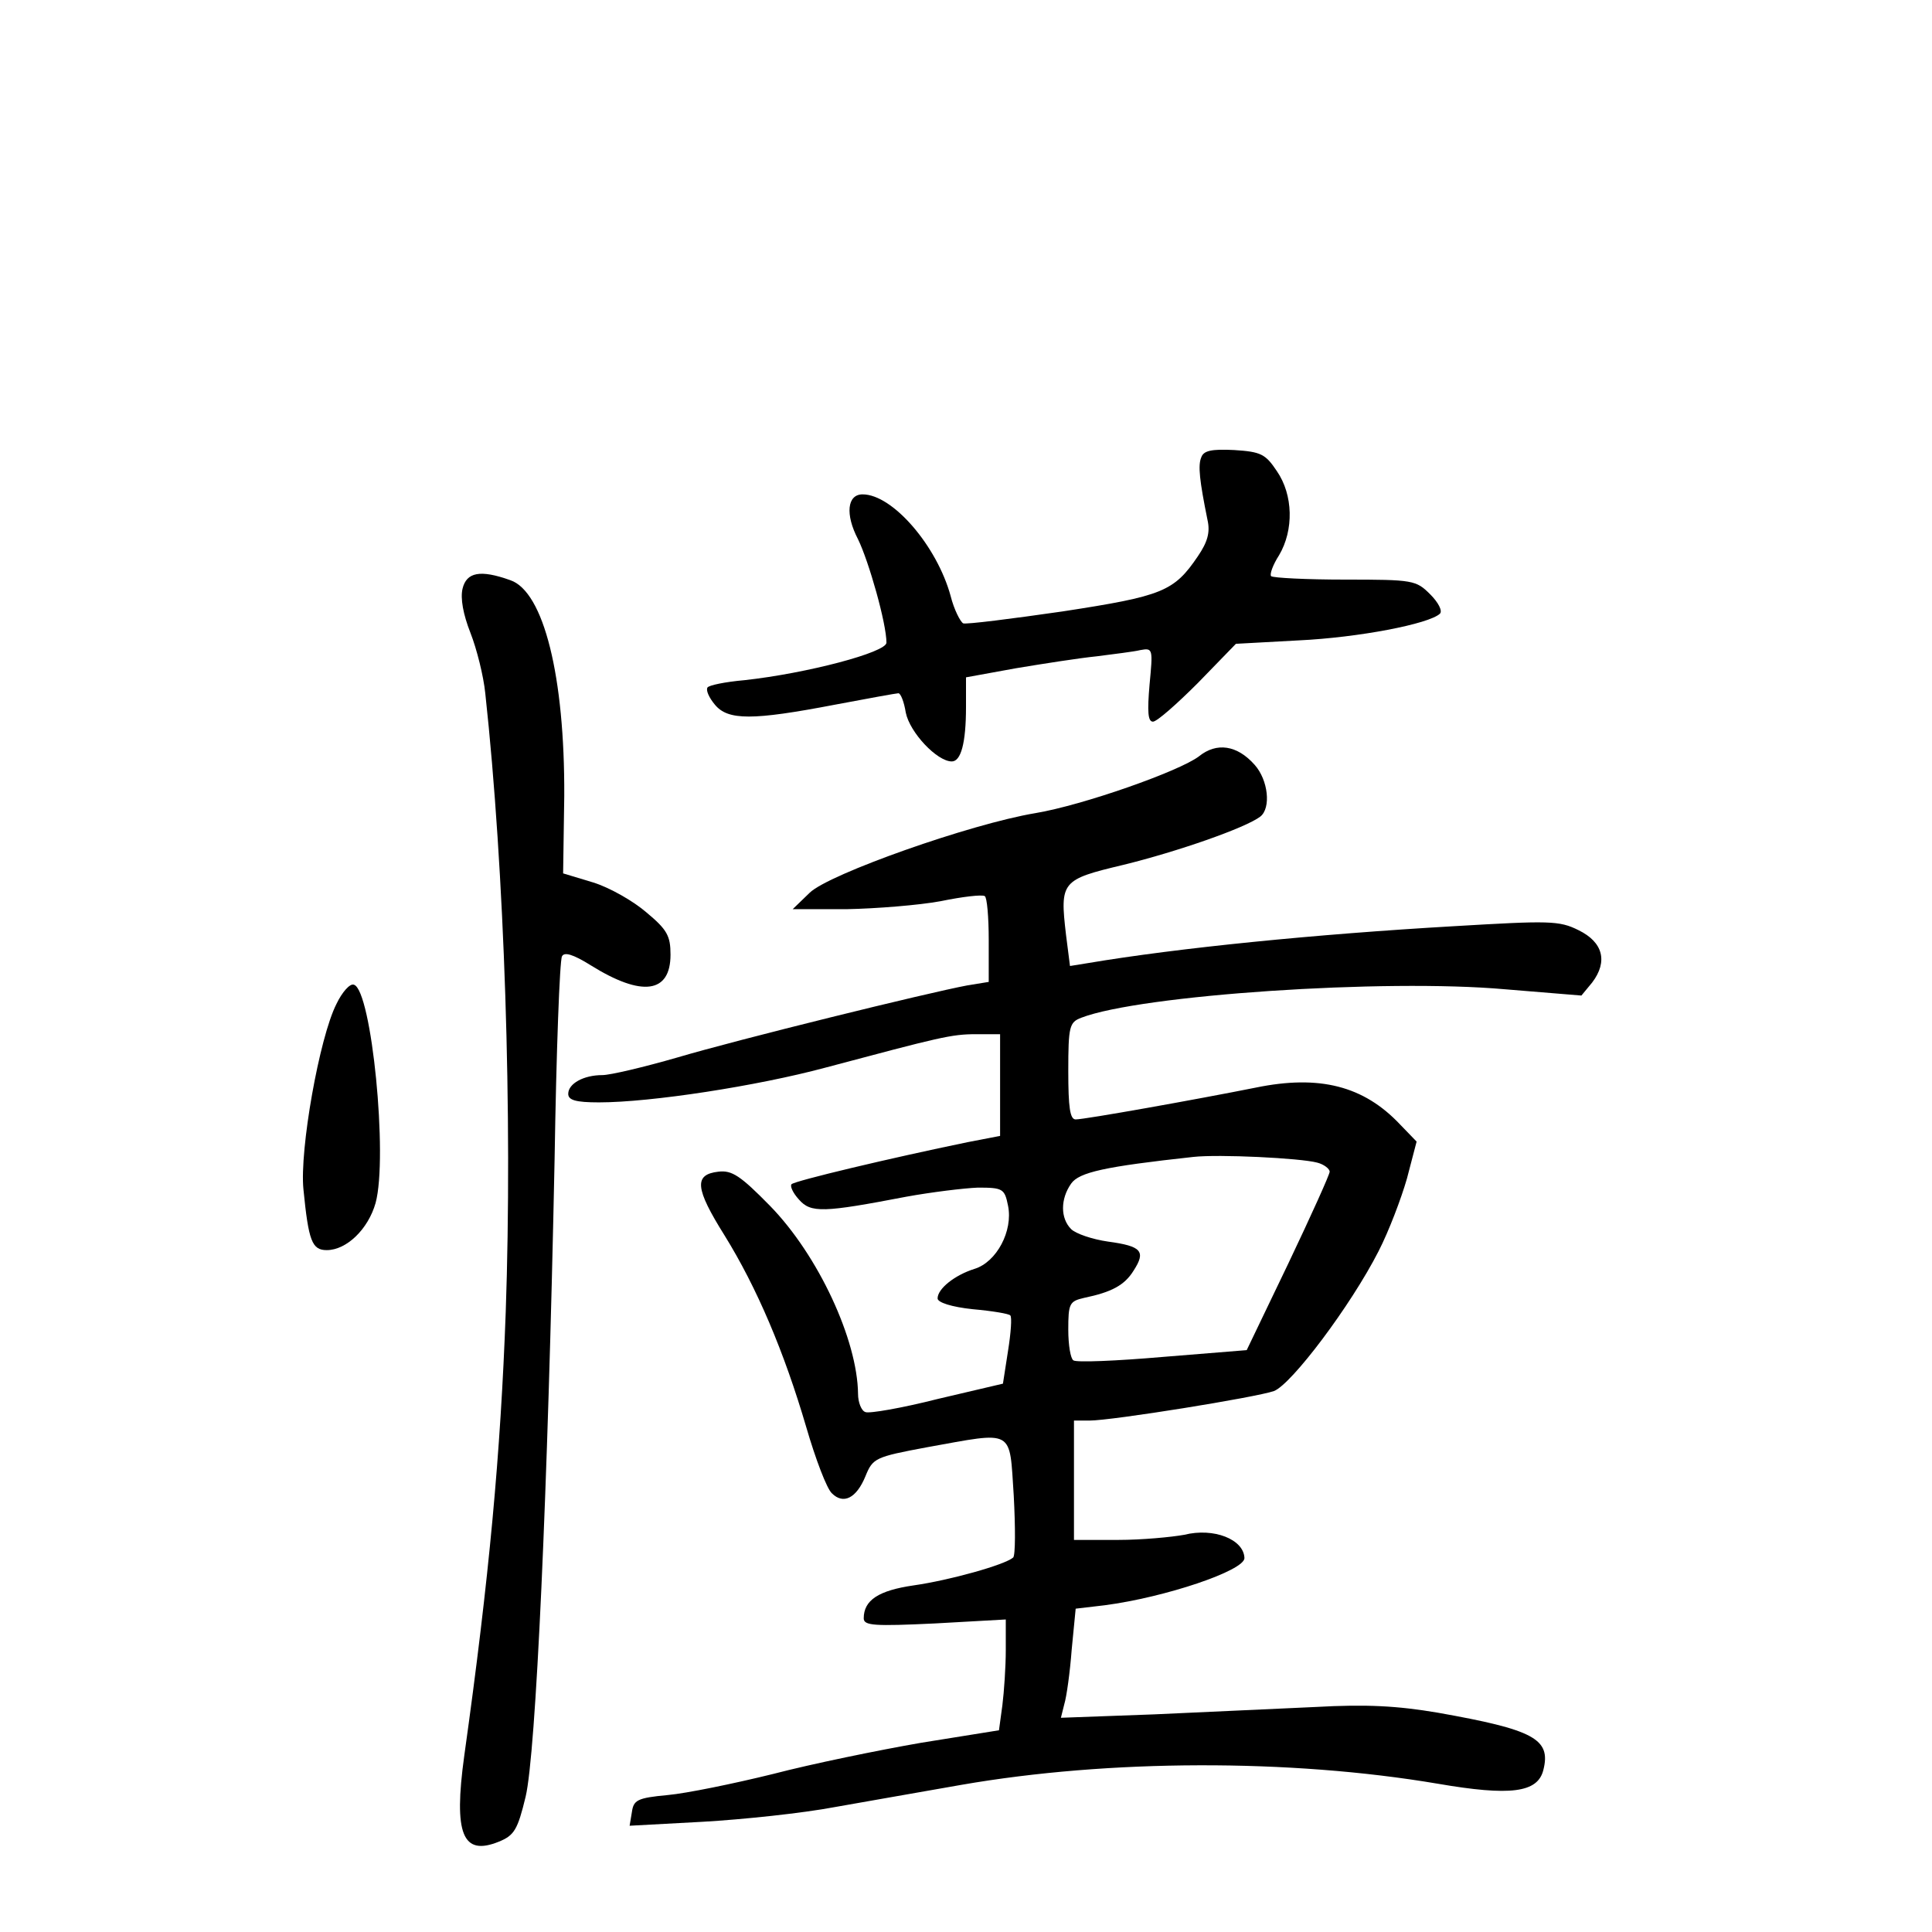 <?xml version="1.0" standalone="no"?>
<!DOCTYPE svg PUBLIC "-//W3C//DTD SVG 20010904//EN"
 "http://www.w3.org/TR/2001/REC-SVG-20010904/DTD/svg10.dtd">
<svg version="1.0" xmlns="http://www.w3.org/2000/svg"
 width="340pt" height="340pt" viewBox="0 0 340 340"
 preserveAspectRatio="xMidYMid meet">
<g transform="translate(0,340) scale(0.1,-0.1)"
fill="#000000" stroke="none">
<path d="M2114 2595 c-6 -14 -3 -41 11 -110 5 -22 0 -39 -17 -64 -42 -62 -62
-70 -238 -97 -90 -13 -169 -23 -175 -21 -5 3 -16 24 -22 48 -24 88 -102 179
-155 179 -27 0 -31 -35 -8 -79 19 -39 50 -148 50 -182 0 -17 -140 -54 -250
-66 -34 -3 -63 -9 -65 -13 -3 -5 3 -18 13 -30 23 -28 66 -28 212 0 58 11 108
20 111 20 4 0 10 -15 13 -34 7 -35 55 -86 81 -86 16 0 25 32 25 96 l0 52 88
16 c48 8 112 18 142 21 30 4 65 8 77 11 22 4 22 2 16 -61 -4 -47 -3 -65 6 -65
7 0 42 31 79 68 l67 69 110 6 c106 5 230 29 249 47 5 5 -3 20 -17 34 -25 25
-30 26 -150 26 -68 0 -126 3 -130 6 -3 3 3 20 14 37 26 44 25 106 -4 148 -20
30 -28 34 -75 37 -40 2 -54 -1 -58 -13z"/>
<path d="M814 2364 c-4 -17 1 -45 14 -78 11 -28 23 -76 26 -106 34 -312 48
-744 36 -1089 -9 -248 -29 -467 -73 -781 -19 -138 -3 -177 61 -151 27 11 33
21 47 79 18 75 39 531 51 1122 3 190 9 350 13 357 4 8 19 4 51 -16 90 -56 140
-49 140 19 0 33 -6 44 -42 74 -23 20 -65 44 -94 53 l-53 16 2 136 c1 210 -36
360 -95 380 -53 19 -77 14 -84 -15z"/>
<path d="M2110 2069 c-34 -26 -204 -86 -288 -100 -114 -19 -363 -107 -397
-140 l-30 -29 95 0 c52 1 127 7 165 14 39 8 73 12 78 9 4 -2 7 -37 7 -77 l0
-74 -37 -6 c-70 -13 -403 -95 -511 -127 -59 -17 -118 -31 -132 -31 -33 0 -60
-15 -60 -33 0 -11 13 -15 54 -15 92 0 279 29 398 61 203 54 222 59 266 59 l42
0 0 -89 0 -90 -57 -11 c-136 -28 -304 -68 -310 -74 -3 -3 2 -15 13 -27 21 -24
43 -23 189 5 44 8 101 15 126 16 44 0 47 -2 53 -32 9 -44 -20 -99 -59 -111
-35 -11 -65 -35 -65 -52 0 -7 24 -15 62 -19 34 -3 64 -8 66 -11 3 -3 1 -31 -4
-62 l-9 -58 -115 -27 c-63 -16 -121 -26 -127 -23 -7 2 -13 17 -13 32 -1 95
-70 244 -155 331 -52 53 -67 63 -91 60 -43 -5 -41 -29 11 -112 57 -92 105
-205 144 -338 16 -55 36 -108 45 -116 20 -20 43 -9 59 30 13 32 17 34 108 51
156 28 145 34 153 -85 3 -56 3 -105 -1 -109 -15 -13 -112 -40 -175 -49 -62 -9
-88 -26 -88 -58 0 -13 19 -14 125 -9 l125 7 0 -54 c0 -29 -3 -73 -6 -97 l-6
-44 -137 -22 c-75 -13 -192 -37 -261 -55 -69 -17 -152 -34 -185 -37 -54 -5
-60 -9 -63 -30 l-4 -24 129 7 c70 4 175 15 233 26 58 10 158 28 222 39 259 45
578 46 838 2 128 -22 176 -16 186 24 14 55 -17 71 -186 101 -71 12 -125 15
-215 10 -66 -3 -194 -9 -284 -13 l-164 -6 6 24 c4 13 10 56 13 96 l7 72 51 6
c107 14 246 61 246 83 -1 33 -54 54 -106 41 -22 -4 -74 -9 -116 -9 l-78 0 0
105 0 105 27 0 c40 0 294 41 325 52 31 12 135 150 184 246 18 35 40 93 50 128
l17 65 -29 30 c-64 68 -142 88 -254 65 -105 -21 -301 -56 -317 -56 -10 0 -13
21 -13 85 0 79 2 86 23 94 104 40 534 69 746 50 l134 -11 19 23 c28 37 19 71
-24 92 -34 17 -51 17 -220 7 -242 -14 -484 -38 -644 -65 l-31 -5 -7 55 c-11
94 -8 97 101 123 94 23 215 65 241 85 19 15 14 64 -10 91 -31 35 -67 40 -98
15z m208 -715 c12 -3 22 -11 22 -16 0 -5 -33 -78 -73 -162 l-73 -152 -148 -12
c-81 -7 -152 -10 -157 -6 -5 3 -9 27 -9 54 0 46 2 50 28 56 48 10 71 22 87 48
22 34 14 43 -45 51 -28 4 -57 14 -65 22 -19 19 -19 53 0 80 14 20 59 30 215
47 45 5 188 -2 218 -10z"/>
<path d="M592 1633 c-30 -59 -65 -257 -58 -326 9 -91 15 -107 41 -107 35 0 73
37 86 83 22 81 -7 374 -38 384 -7 3 -21 -13 -31 -34z"/>
</g>
</svg>
